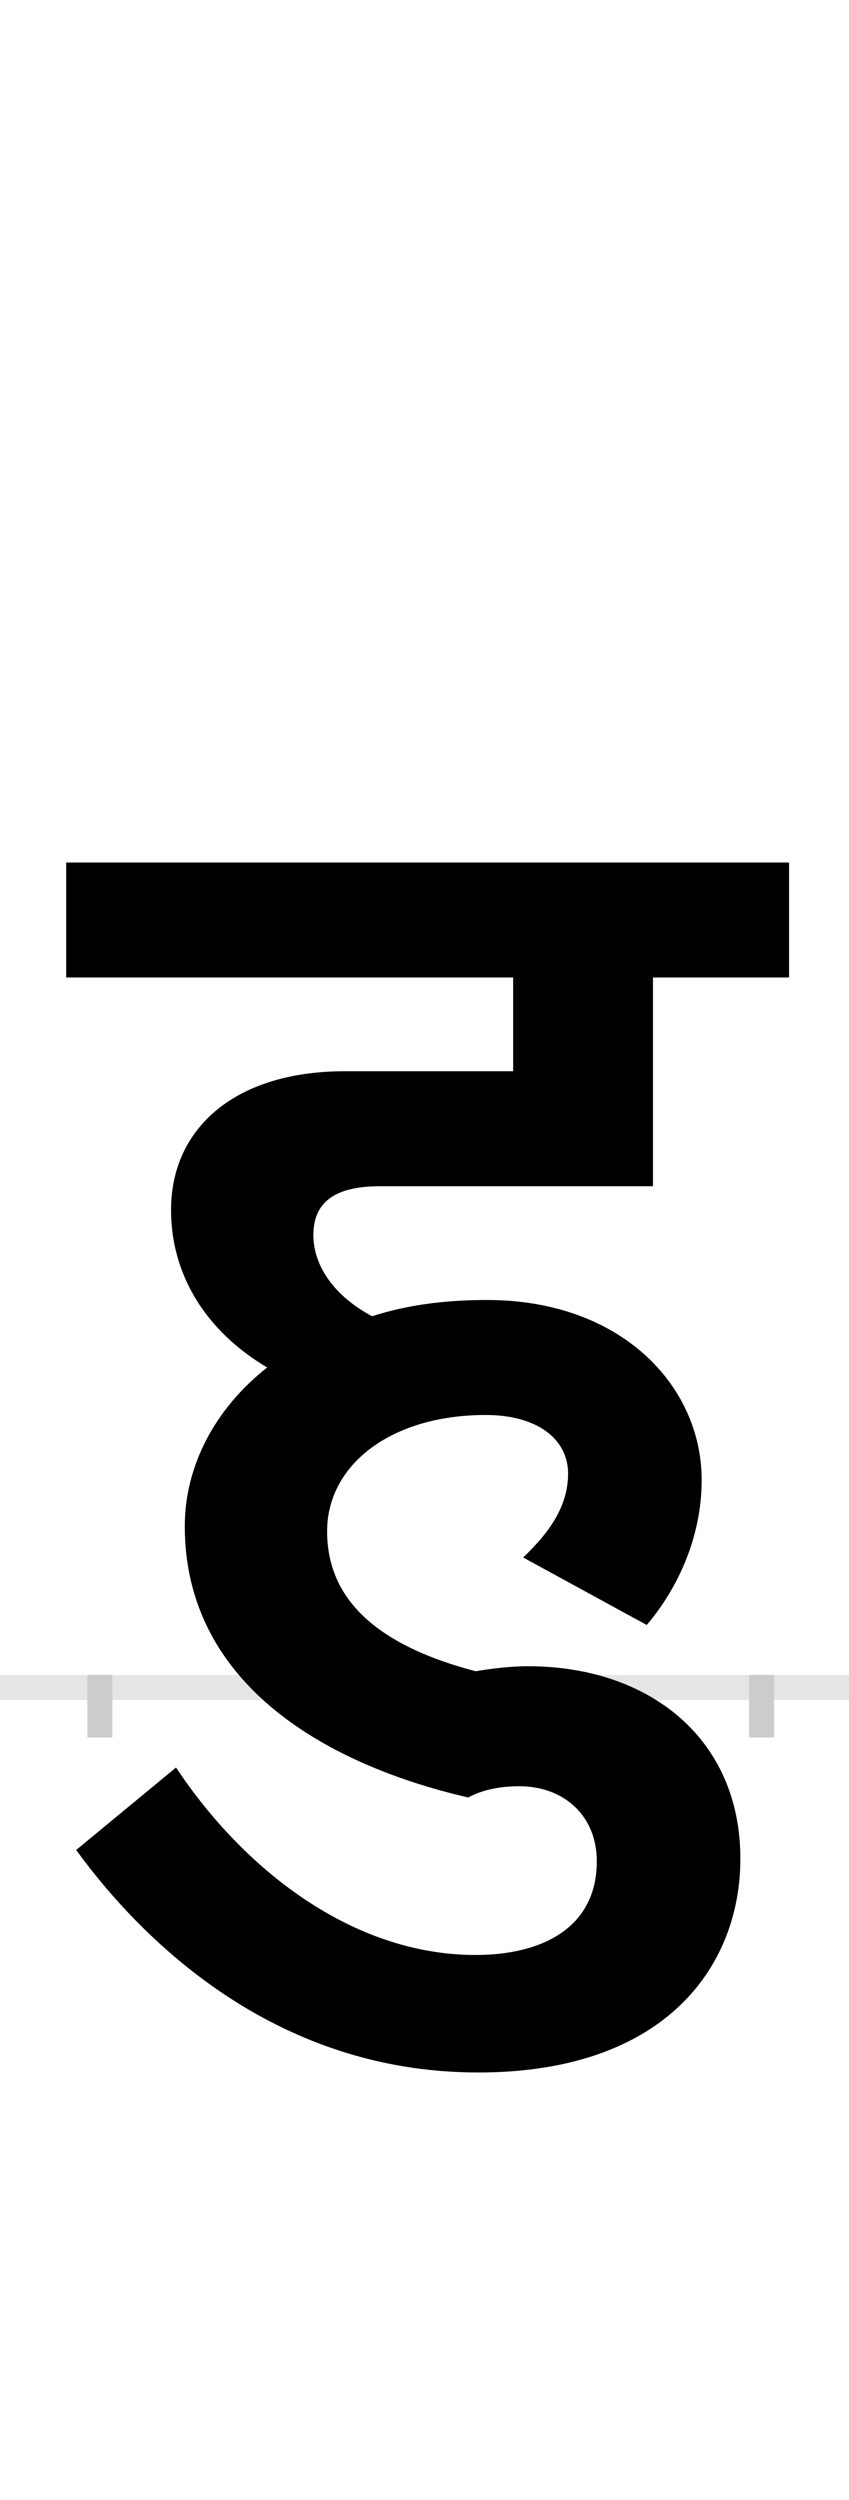 <?xml version="1.0" encoding="UTF-8"?>
<svg height="200.0" version="1.1" width="68.0" xmlns="http://www.w3.org/2000/svg" xmlns:xlink="http://www.w3.org/1999/xlink">
 <rect width="100%" height="100%" fill="#808080" stroke="none"/>
 <path d="M0,0 l68,0 l0,200 l-68,0 Z M0,0" fill="rgb(255,255,255)" transform="matrix(1,0,0,-1,0.0,200.0)"/>
 <path d="M0,0 l68,0" fill="none" stroke="rgb(229,229,229)" stroke-width="2" transform="matrix(1,0,0,-1,0.0,135.0)"/>
 <path d="M0,1 l0,-5" fill="none" stroke="rgb(204,204,204)" stroke-width="2" transform="matrix(1,0,0,-1,8.0,135.0)"/>
 <path d="M0,1 l0,-5" fill="none" stroke="rgb(204,204,204)" stroke-width="2" transform="matrix(1,0,0,-1,61.0,135.0)"/>
 <path d="M513,-137 c0,97,-74,154,-170,154 c-15,0,-30,-2,-42,-4 c-92,24,-119,67,-119,112 c0,53,51,93,127,93 c41,0,66,-19,66,-47 c0,-26,-15,-47,-36,-67 l99,-54 c23,27,44,68,44,116 c0,75,-64,144,-172,144 c-34,0,-64,-4,-92,-13 c-30,16,-47,40,-47,65 c0,22,12,39,53,39 l219,0 l0,167 l109,0 l0,92 l-579,0 l0,-92 l358,0 l0,-75 l-135,0 c-87,0,-139,-45,-139,-111 c0,-52,28,-97,77,-126 c-42,-33,-66,-79,-66,-127 c0,-122,106,-189,227,-217 c11,6,25,9,41,9 c35,0,62,-23,62,-60 c0,-54,-45,-75,-97,-75 c-100,0,-187,70,-240,150 l-80,-66 c51,-70,157,-178,322,-178 c151,0,210,86,210,171 Z M513,-137" fill="rgb(0,0,0)" transform="matrix(0.1,0.0,0.0,-0.1,8.0,135.0)"/>
</svg>
